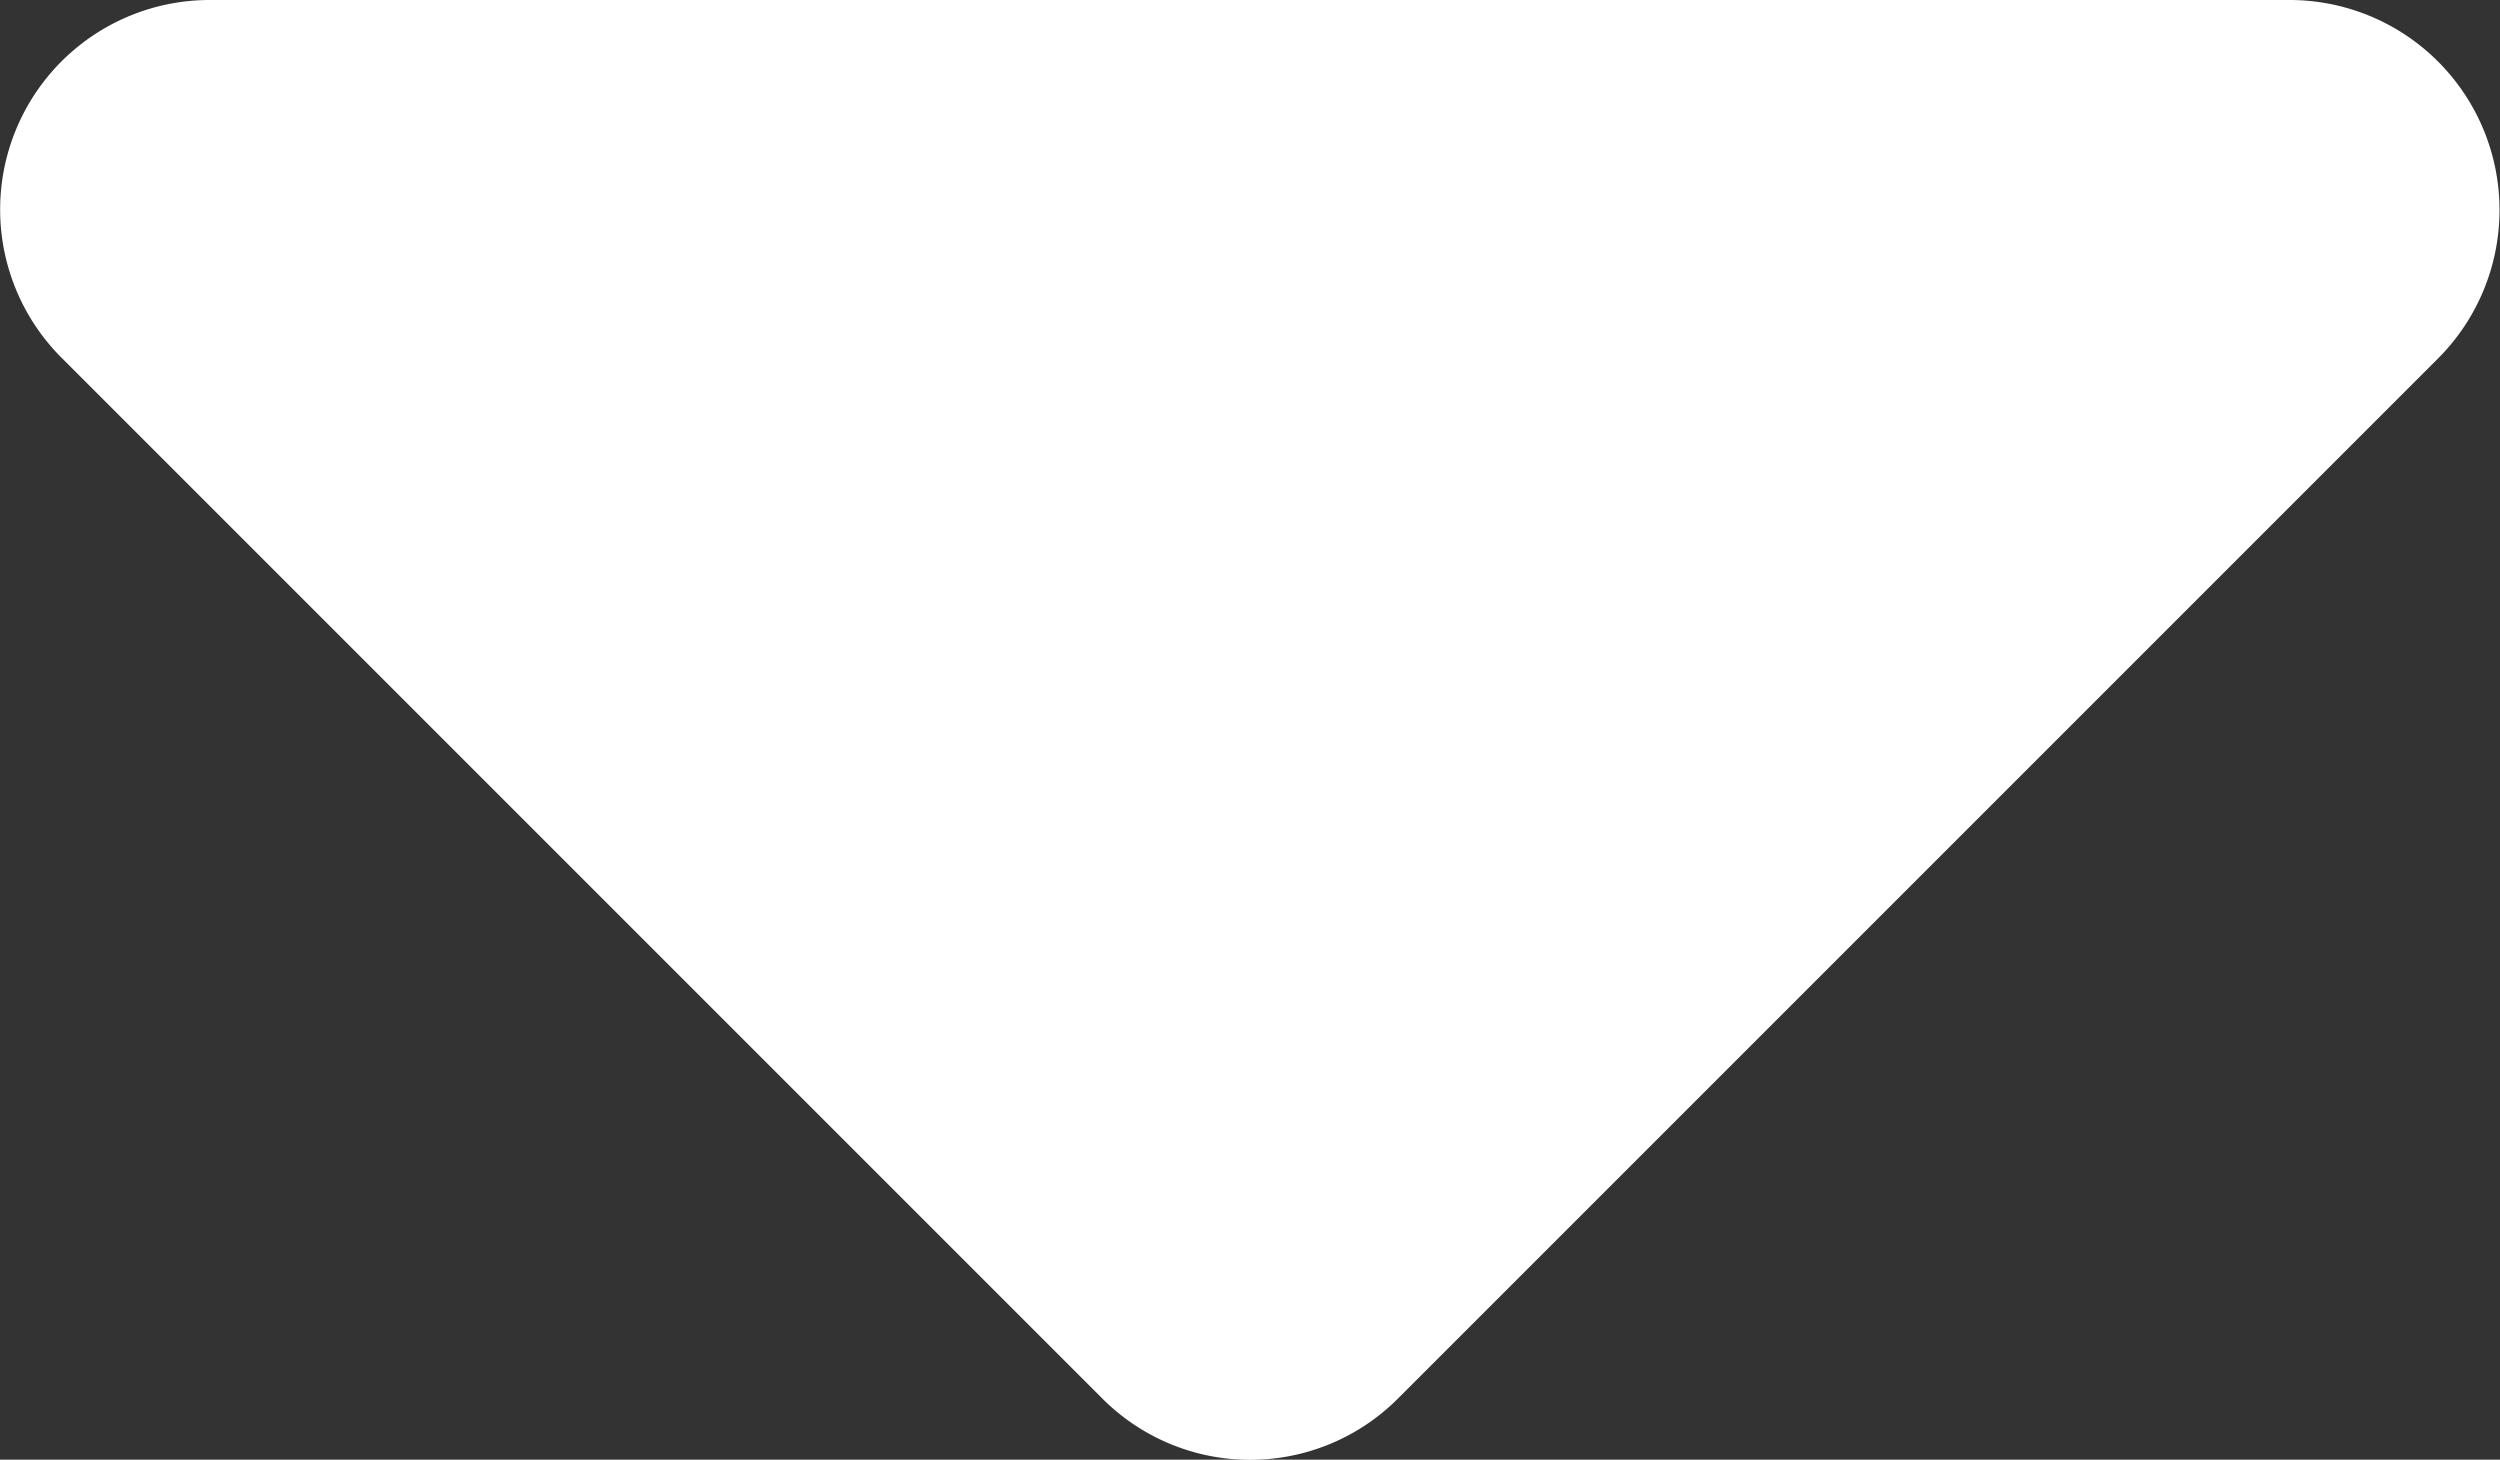 <svg xmlns="http://www.w3.org/2000/svg" width="50" height="29.194" viewBox="0 0 50 29.194">
    <rect x="0" y="0" width="50" height="29.194" fill="#333333" stroke="none"/>
    <path id="sort-up" d="M62.734,86.144H21.14a4.2,4.2,0,0,1-2.971-7.165l20.8-20.8a4.177,4.177,0,0,1,5.924,0l20.8,20.8A4.191,4.191,0,0,1,62.734,86.144Z" transform="translate(66.934 86.144) rotate(180)" fill="#fff"/>
</svg>
